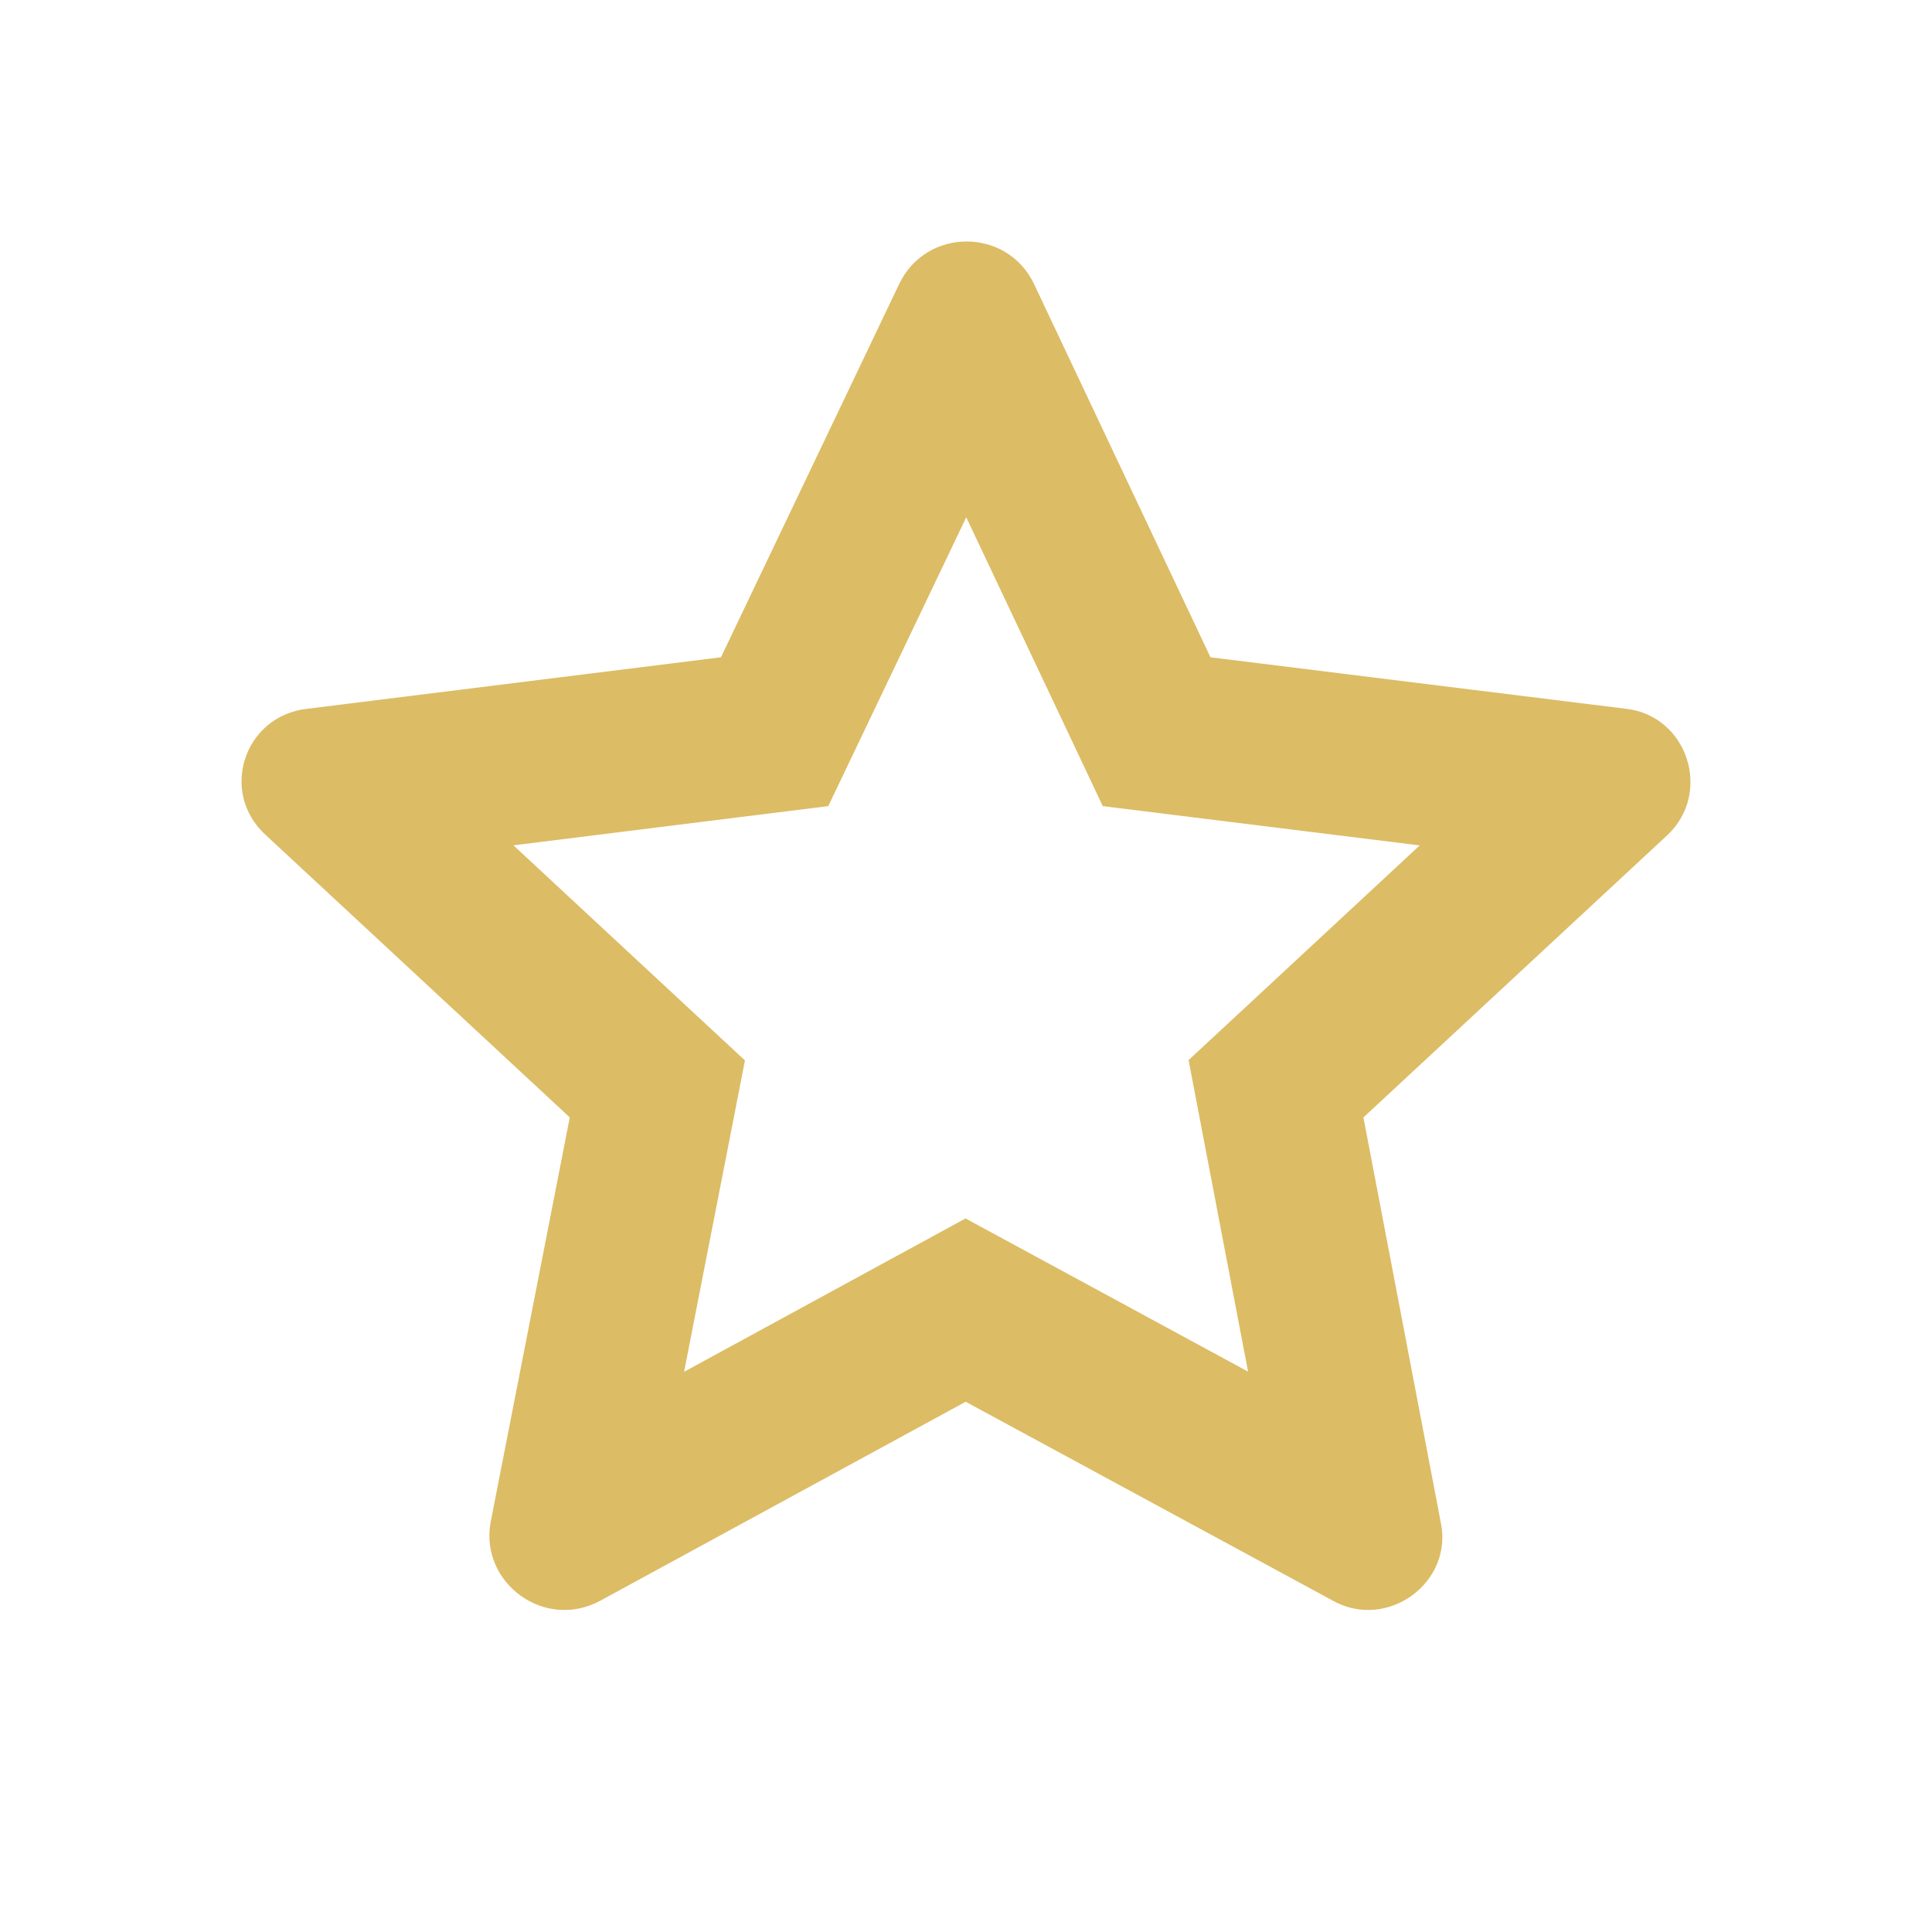 <svg width="24" height="24" viewBox="0 0 24 24" fill="none" xmlns="http://www.w3.org/2000/svg">
<g id="icon / 24-cont / social / star-24-active">
<path id="star-24" fill-rule="evenodd" clip-rule="evenodd" d="M20.201 8.805L15.037 8.165L12.846 3.53C12.511 2.823 11.505 2.823 11.169 3.53L8.956 8.165L3.814 8.805C3.032 8.893 2.719 9.842 3.3 10.372L7.078 13.881L6.094 18.913C5.96 19.664 6.765 20.26 7.458 19.884L11.996 17.413L16.557 19.884C17.228 20.26 18.055 19.664 17.898 18.913L16.937 13.881L20.715 10.372C21.274 9.842 20.961 8.893 20.201 8.805ZM13.229 9.019L13.699 10.014L17.636 10.502L15.576 12.416L14.765 13.169L15.504 17.039L12.95 15.654L11.994 15.136L8.498 17.041L9.041 14.265L9.254 13.173L6.378 10.501L9.203 10.149L10.289 10.014L12.003 6.426L13.229 9.019Z" fill="#DCBC65"/>
</g>
</svg>
